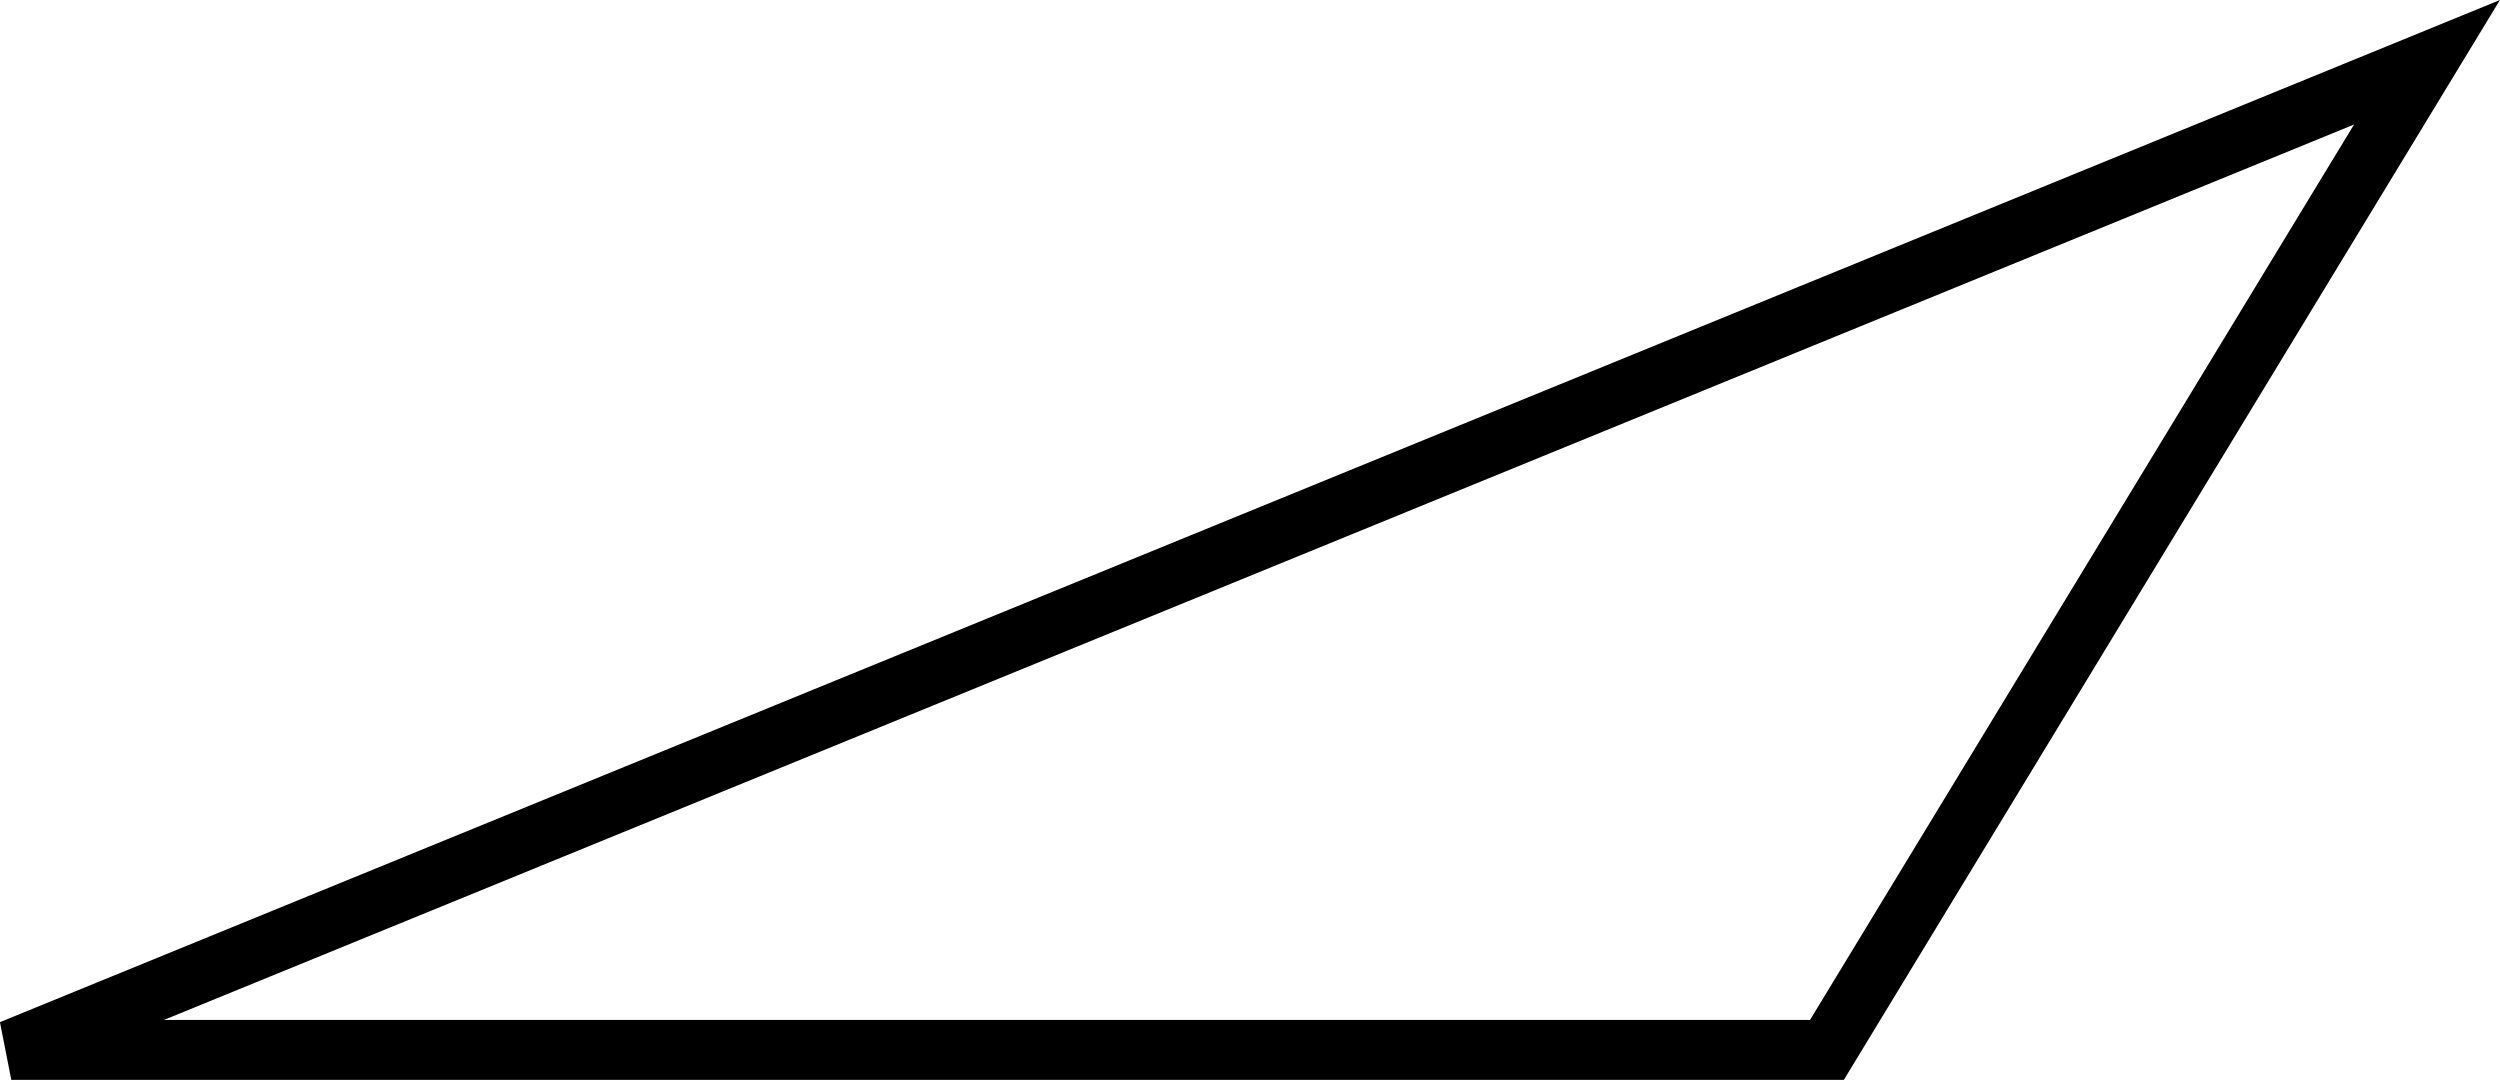 <svg xmlns="http://www.w3.org/2000/svg" width="102" height="44.058" viewBox="0 0 26.988 11.657"><path d="M-592.973 407.44h19.6l6.478-10.662z" style="opacity:1;vector-effect:none;fill:none;fill-opacity:1;fill-rule:nonzero;stroke:#000;stroke-width:.648;stroke-linecap:square;stroke-linejoin:miter;stroke-miterlimit:4;stroke-dasharray:none;stroke-dashoffset:0;stroke-opacity:1" transform="translate(593.095 -396.106)"/></svg>